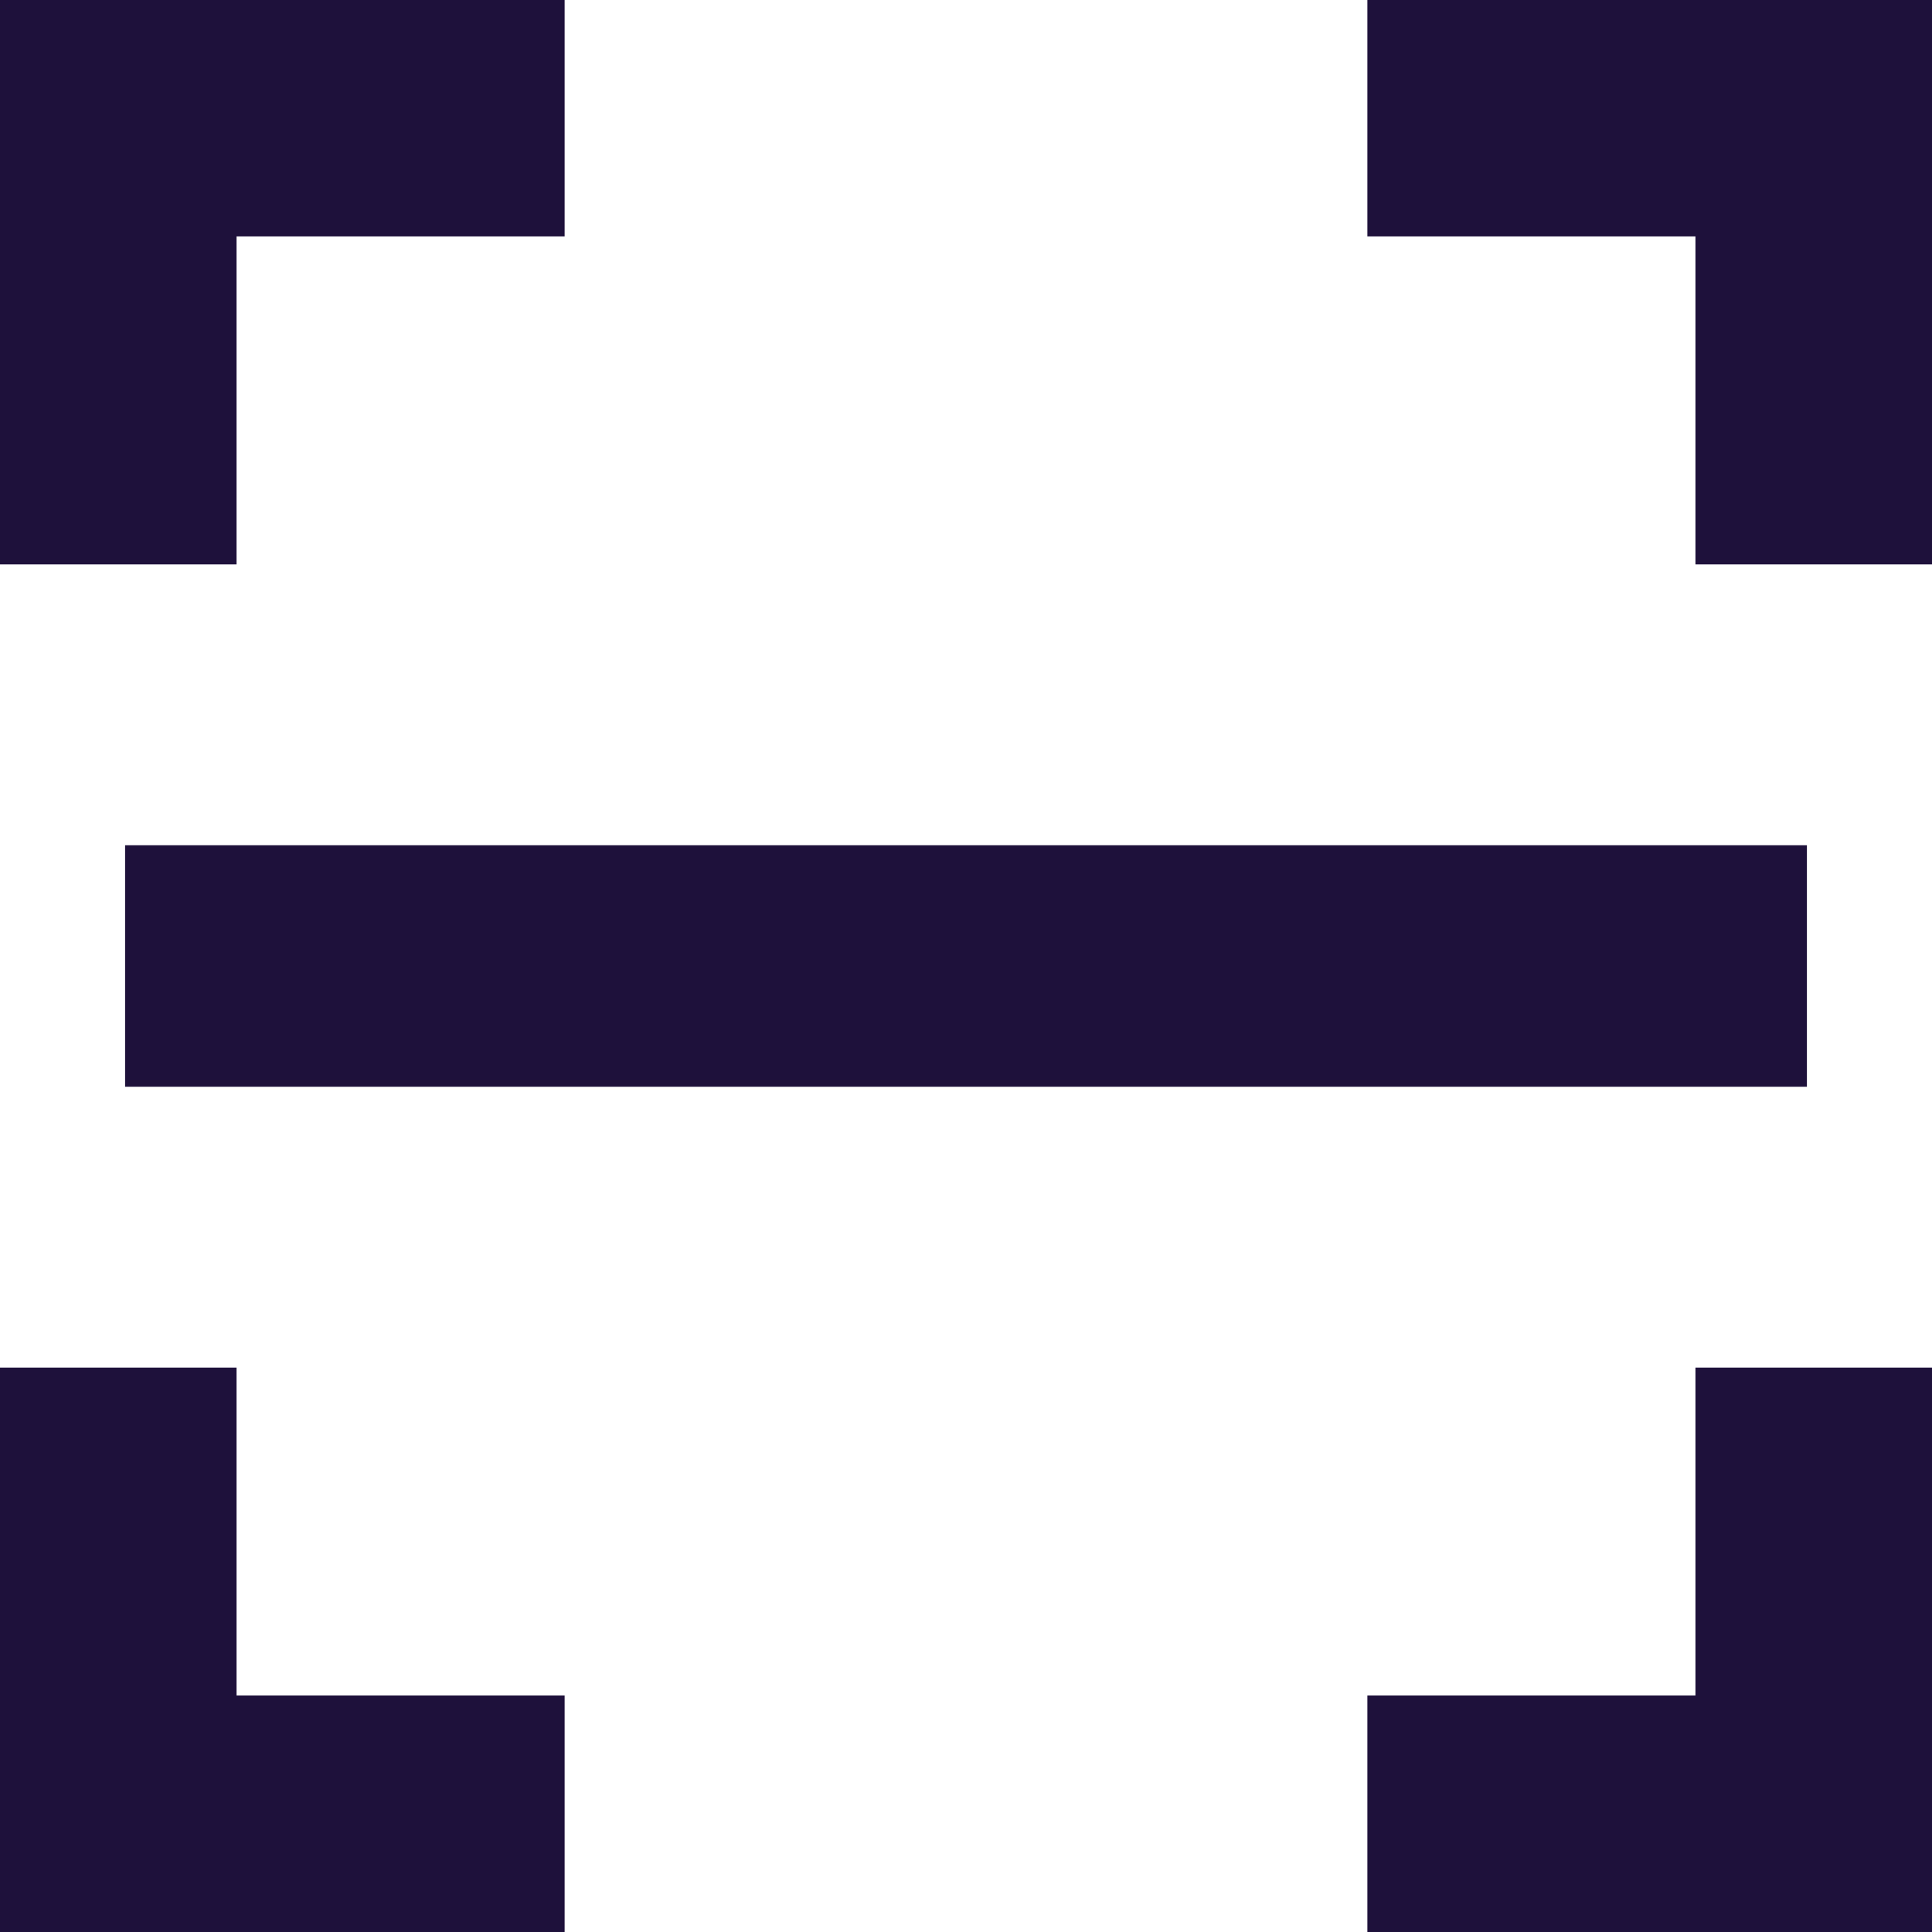 <svg width="16" height="16" viewBox="0 0 16 16" fill="none" xmlns="http://www.w3.org/2000/svg">
<g clip-path="url(#clip0_119_28)">
<path d="M0.959 4.674V0.958H4.676" stroke="#1E113B" stroke-width="2" stroke-miterlimit="10"/>
<path d="M11.324 0.958H15.041V4.674" stroke="#1E113B" stroke-width="2" stroke-miterlimit="10"/>
<path d="M15.041 11.326V15.041H11.324" stroke="#1E113B" stroke-width="2" stroke-miterlimit="10"/>
<path d="M4.676 15.041H0.959V11.326" stroke="#1E113B" stroke-width="2" stroke-miterlimit="10"/>
<path d="M1.036 8H14.964" stroke="#1E113B" stroke-width="2" stroke-miterlimit="10"/>
</g>
<defs>
<clipPath id="clip0_119_28">
<rect width="16" height="16" fill="white"/>
</clipPath>
</defs>
</svg>
